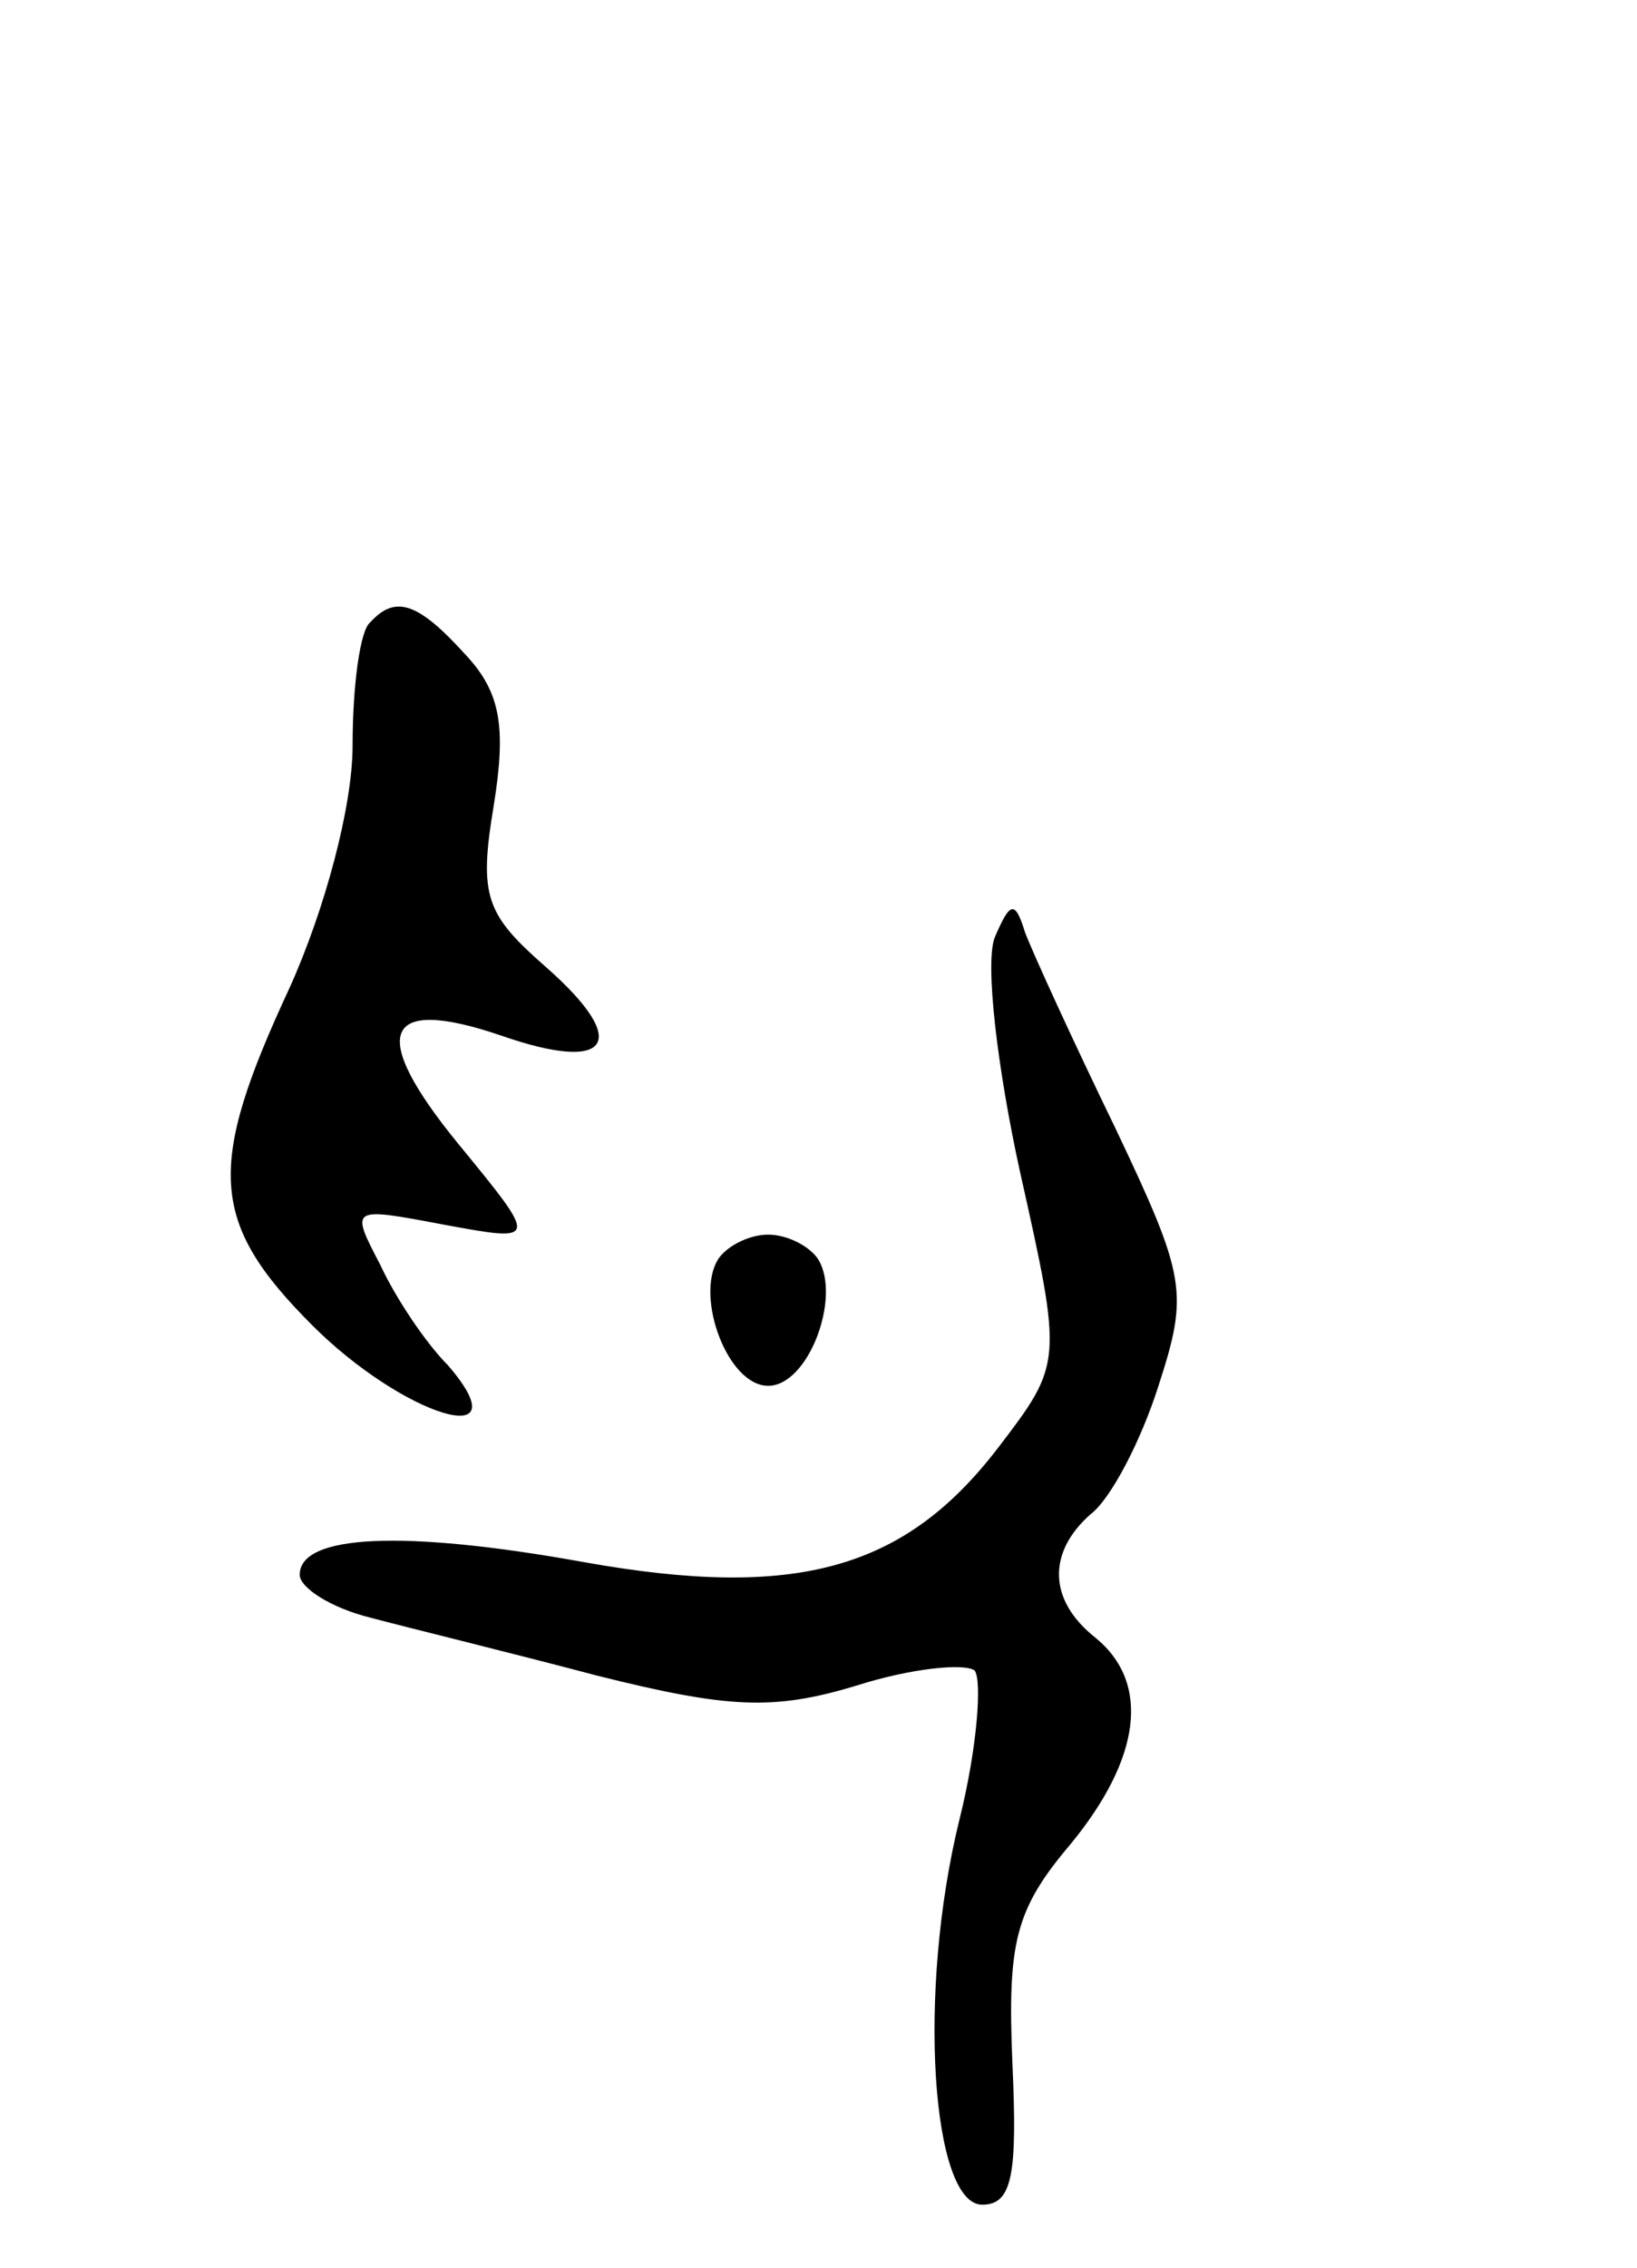 <svg version="1.0" xmlns="http://www.w3.org/2000/svg"
 width="65pt" height="90pt" viewBox="0 0 65 90"
 preserveAspectRatio="xMidYMid meet">
<g transform="translate(0,90) scale(0.1,-0.1)"
fill="#000000" stroke="none">
<path d="M147 653 c-4 -3 -7 -25 -7 -49 0 -24 -11 -65 -25 -96 -33 -71 -32
-93 9 -134 36 -36 84 -51 54 -16 -9 9 -21 27 -27 40 -12 23 -12 23 25 16 38
-7 38 -7 6 32 -36 44 -30 59 17 43 43 -15 52 -3 18 27 -24 21 -27 28 -21 64 5
31 3 45 -11 60 -19 21 -28 24 -38 13z"/>
<path d="M395 528 c-4 -10 1 -52 10 -93 17 -76 17 -76 -9 -110 -37 -48 -80
-60 -164 -45 -72 13 -113 11 -113 -5 0 -5 12 -13 28 -17 15 -4 56 -14 90 -23
52 -13 70 -14 103 -4 22 7 43 9 47 6 3 -4 1 -31 -6 -59 -17 -69 -11 -153 9
-153 12 0 14 12 12 56 -2 48 1 61 23 87 28 34 32 64 10 82 -19 15 -19 34 -2
49 8 6 20 29 27 51 12 37 11 43 -17 102 -17 35 -33 70 -36 78 -4 13 -6 12 -12
-2z"/>
<path d="M285 400 c-9 -15 4 -50 20 -50 16 0 29 35 20 50 -3 5 -12 10 -20 10
-8 0 -17 -5 -20 -10z"/>
</g>
</svg>
